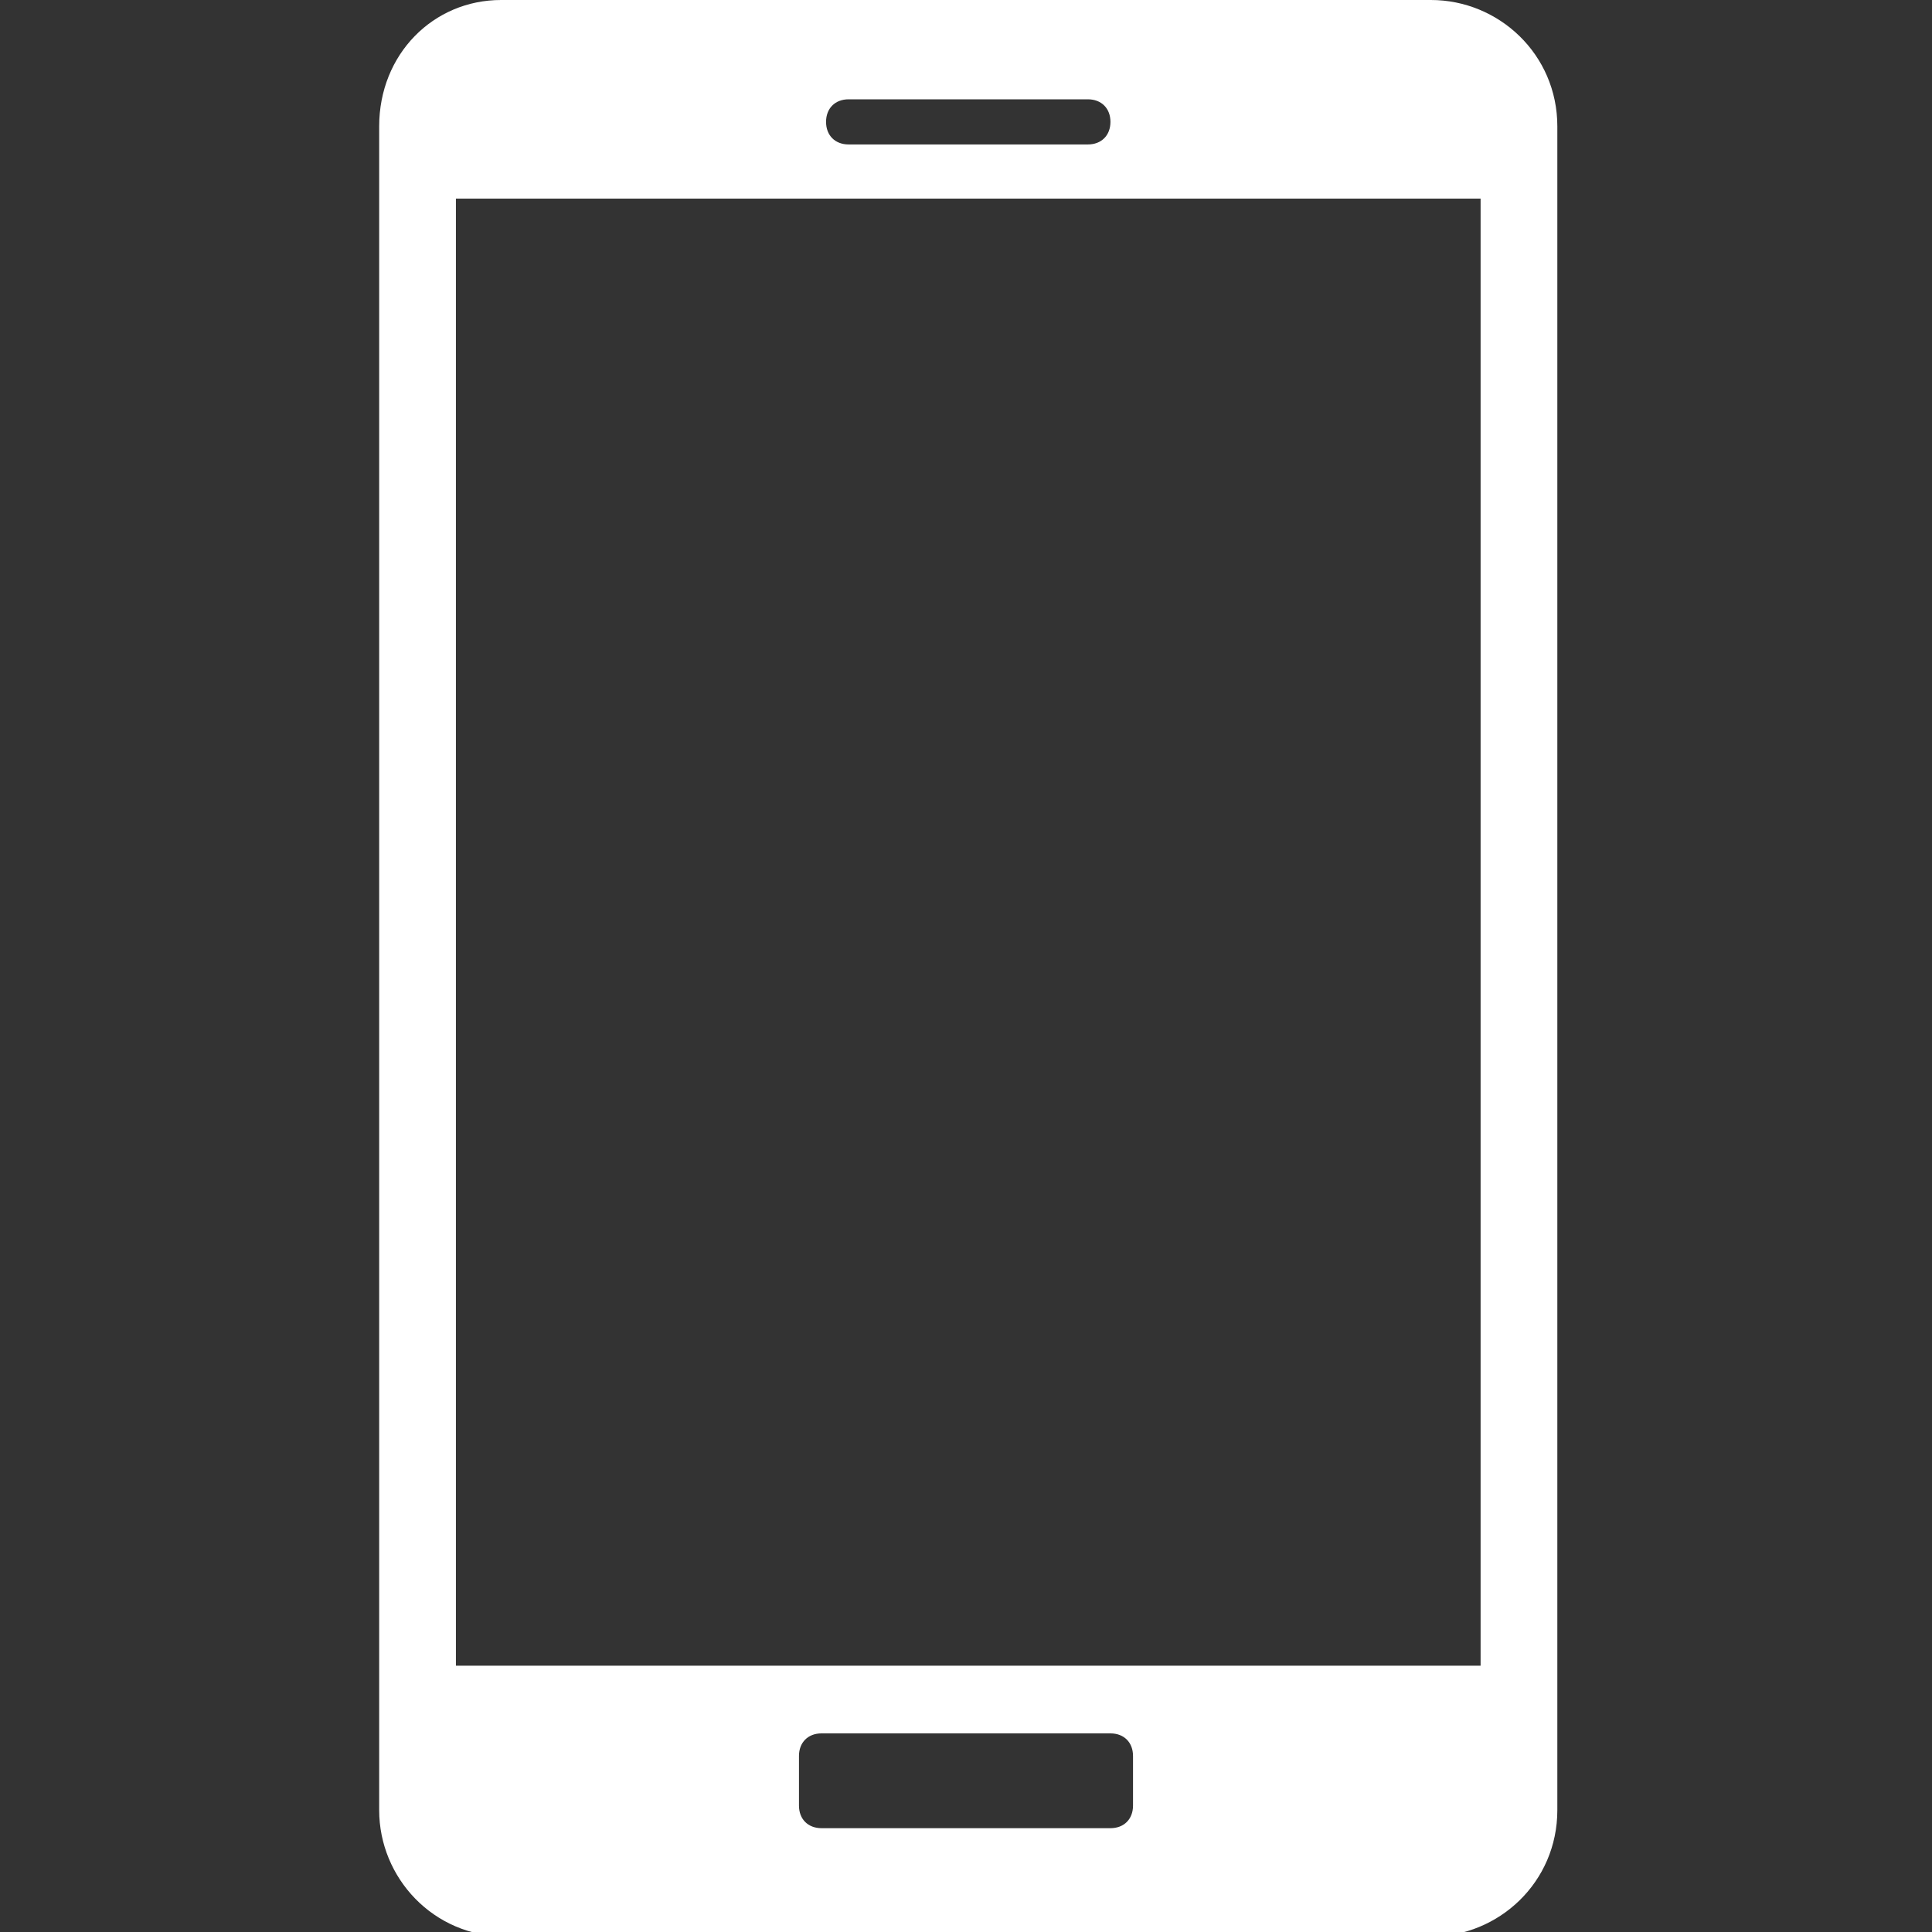 <?xml version="1.0" encoding="utf-8"?>
<!-- Generator: Adobe Illustrator 22.1.0, SVG Export Plug-In . SVG Version: 6.00 Build 0)  -->
<svg version="1.1" id="Layer_1" xmlns="http://www.w3.org/2000/svg" xmlns:xlink="http://www.w3.org/1999/xlink" x="0px" y="0px"
	 viewBox="0 0 42.8 42.8" style="enable-background:new 0 0 42.8 42.8;" xml:space="preserve">
<rect x="0" y="0" width="42.8" height="42.8" fill="#333333" stroke="none"/>
<style type="text/css">
	.st0{fill:none;}
	.st1{fill:#FFFFFF;}
</style>
<title>consumer</title>
<g>
	<path class="st0" d="M24.6,38.5h-6.4c-0.3,0-0.5,0.2-0.5,0.5V40c0,0.3,0.2,0.5,0.5,0.5h6.4c0.3,0,0.5-0.2,0.5-0.5v-1.1
		C25.1,38.7,24.9,38.5,24.6,38.5z"/>
	<path class="st0" d="M18.8,3.2h5.3c0.3,0,0.5-0.2,0.5-0.5c0-0.3-0.2-0.5-0.5-0.5h-5.3c-0.3,0-0.5,0.2-0.5,0.5
		C18.3,2.9,18.5,3.2,18.8,3.2z"/>
	<path class="st1" d="M31.7,0H11.1C9.6,0,8.4,1.2,8.4,2.8v37.3c0,1.5,1.2,2.8,2.8,2.8h20.5c1.5,0,2.8-1.2,2.8-2.8V2.8
		C34.5,1.2,33.2,0,31.7,0z M18.8,2.2h5.3c0.3,0,0.5,0.2,0.5,0.5c0,0.3-0.2,0.5-0.5,0.5h-5.3c-0.3,0-0.5-0.2-0.5-0.5
		C18.3,2.4,18.5,2.2,18.8,2.2z M25.1,40c0,0.3-0.2,0.5-0.5,0.5h-6.4c-0.3,0-0.5-0.2-0.5-0.5v-1.1c0-0.3,0.2-0.5,0.5-0.5h6.4
		c0.3,0,0.5,0.2,0.5,0.5V40z M32.7,36.9H10.1V4.4h22.7V36.9z"/>
</g>
</svg>
